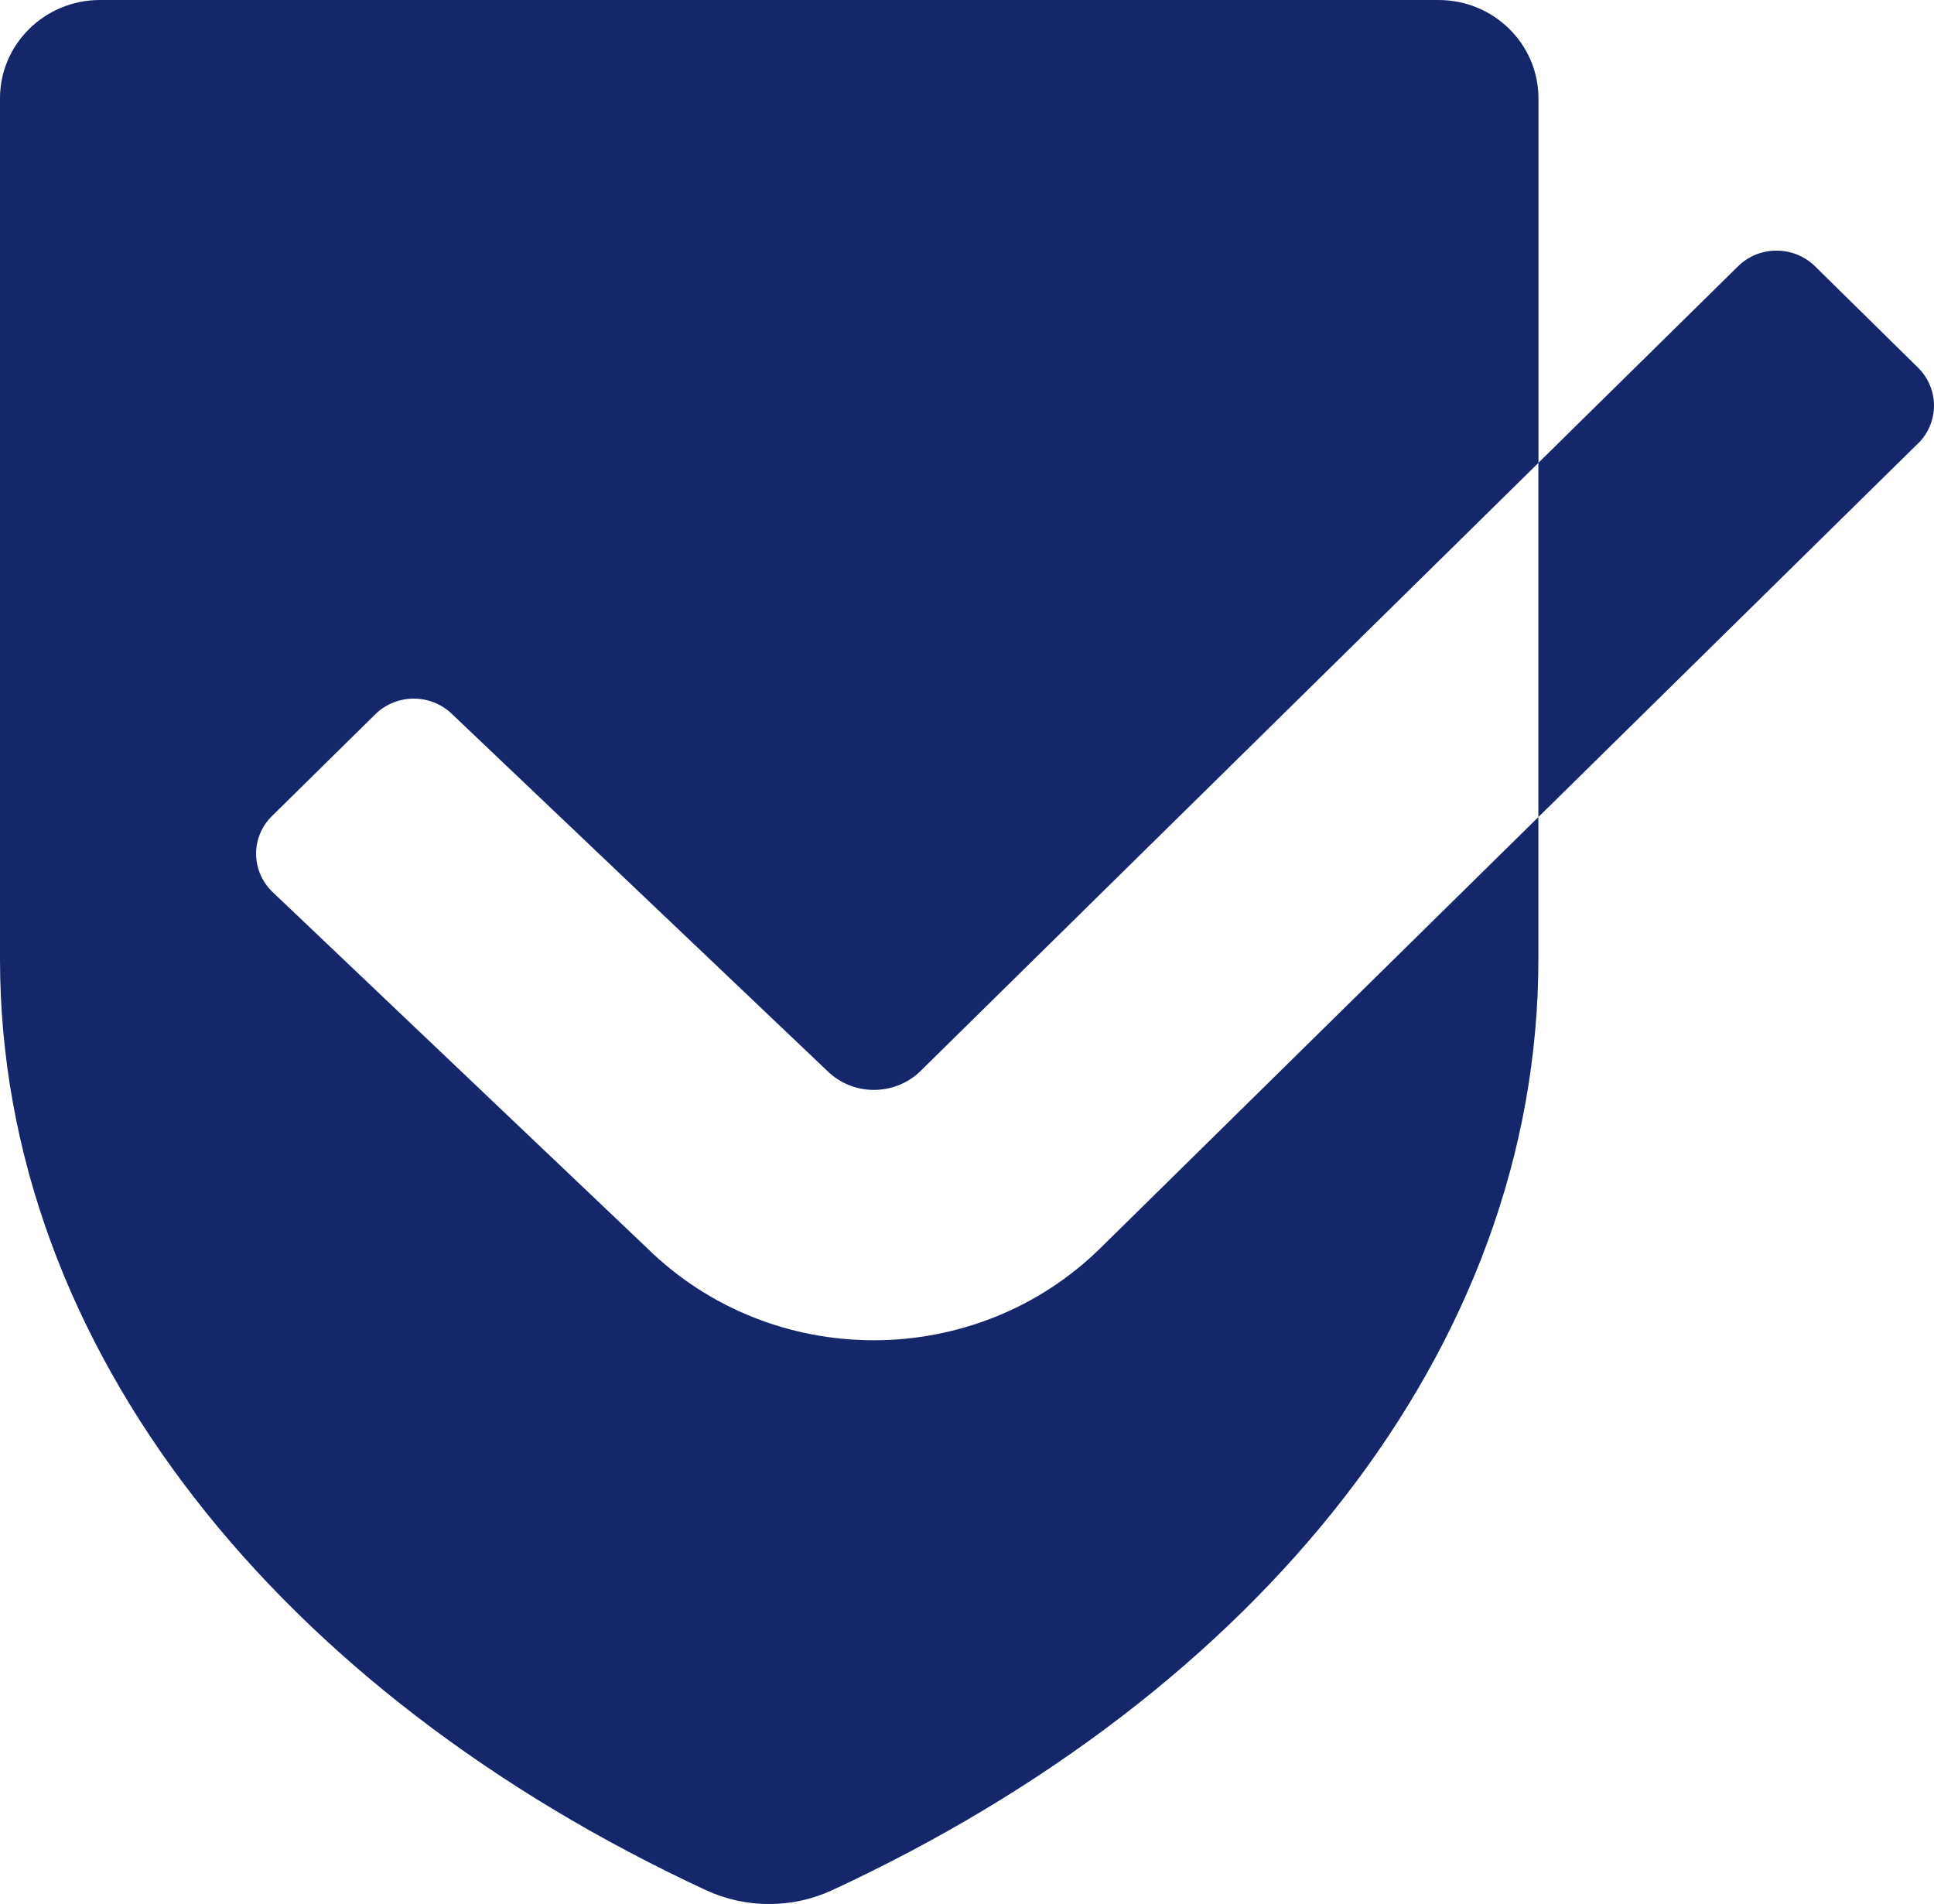 <svg width="64" height="63" viewBox="0 0 64 63" fill="none" xmlns="http://www.w3.org/2000/svg">
<g id="Acme_ikona_saugumas_tamsi me&#204;&#135;lyna" clip-path="url(#clip0_345_2484)">
<path id="Vector" d="M9.003 27C8.299 27.686 8.299 28.807 9.003 29.5L21.41 41.295C23.482 43.331 26.197 44.348 28.915 44.348C31.632 44.348 34.353 43.328 36.419 41.295L50.908 27.036V31.732C50.908 44.65 41.588 56.029 27.537 62.545C26.219 63.156 24.683 63.156 23.364 62.545C9.323 56.029 0 44.65 0 31.732V3.255C0 1.459 1.483 0 3.307 0H47.604C49.431 0 50.911 1.459 50.911 3.255V15.315L30.469 35.432C29.613 36.275 28.223 36.275 27.373 35.432L14.963 23.632C14.259 22.945 13.126 22.945 12.422 23.632L9.006 26.997L9.003 27Z" fill="#15276A"/>
<path id="Vector_2" d="M63.476 14.668L50.908 27.036V15.315L57.519 8.808C58.217 8.121 59.356 8.121 60.06 8.808L63.476 12.17C64.174 12.863 64.174 13.981 63.476 14.671V14.668Z" fill="#15276A"/>
</g>
<defs>
<clipPath id="clip0_345_2484">
<rect width="64" height="63" fill="white"/>
</clipPath>
</defs>
</svg>
